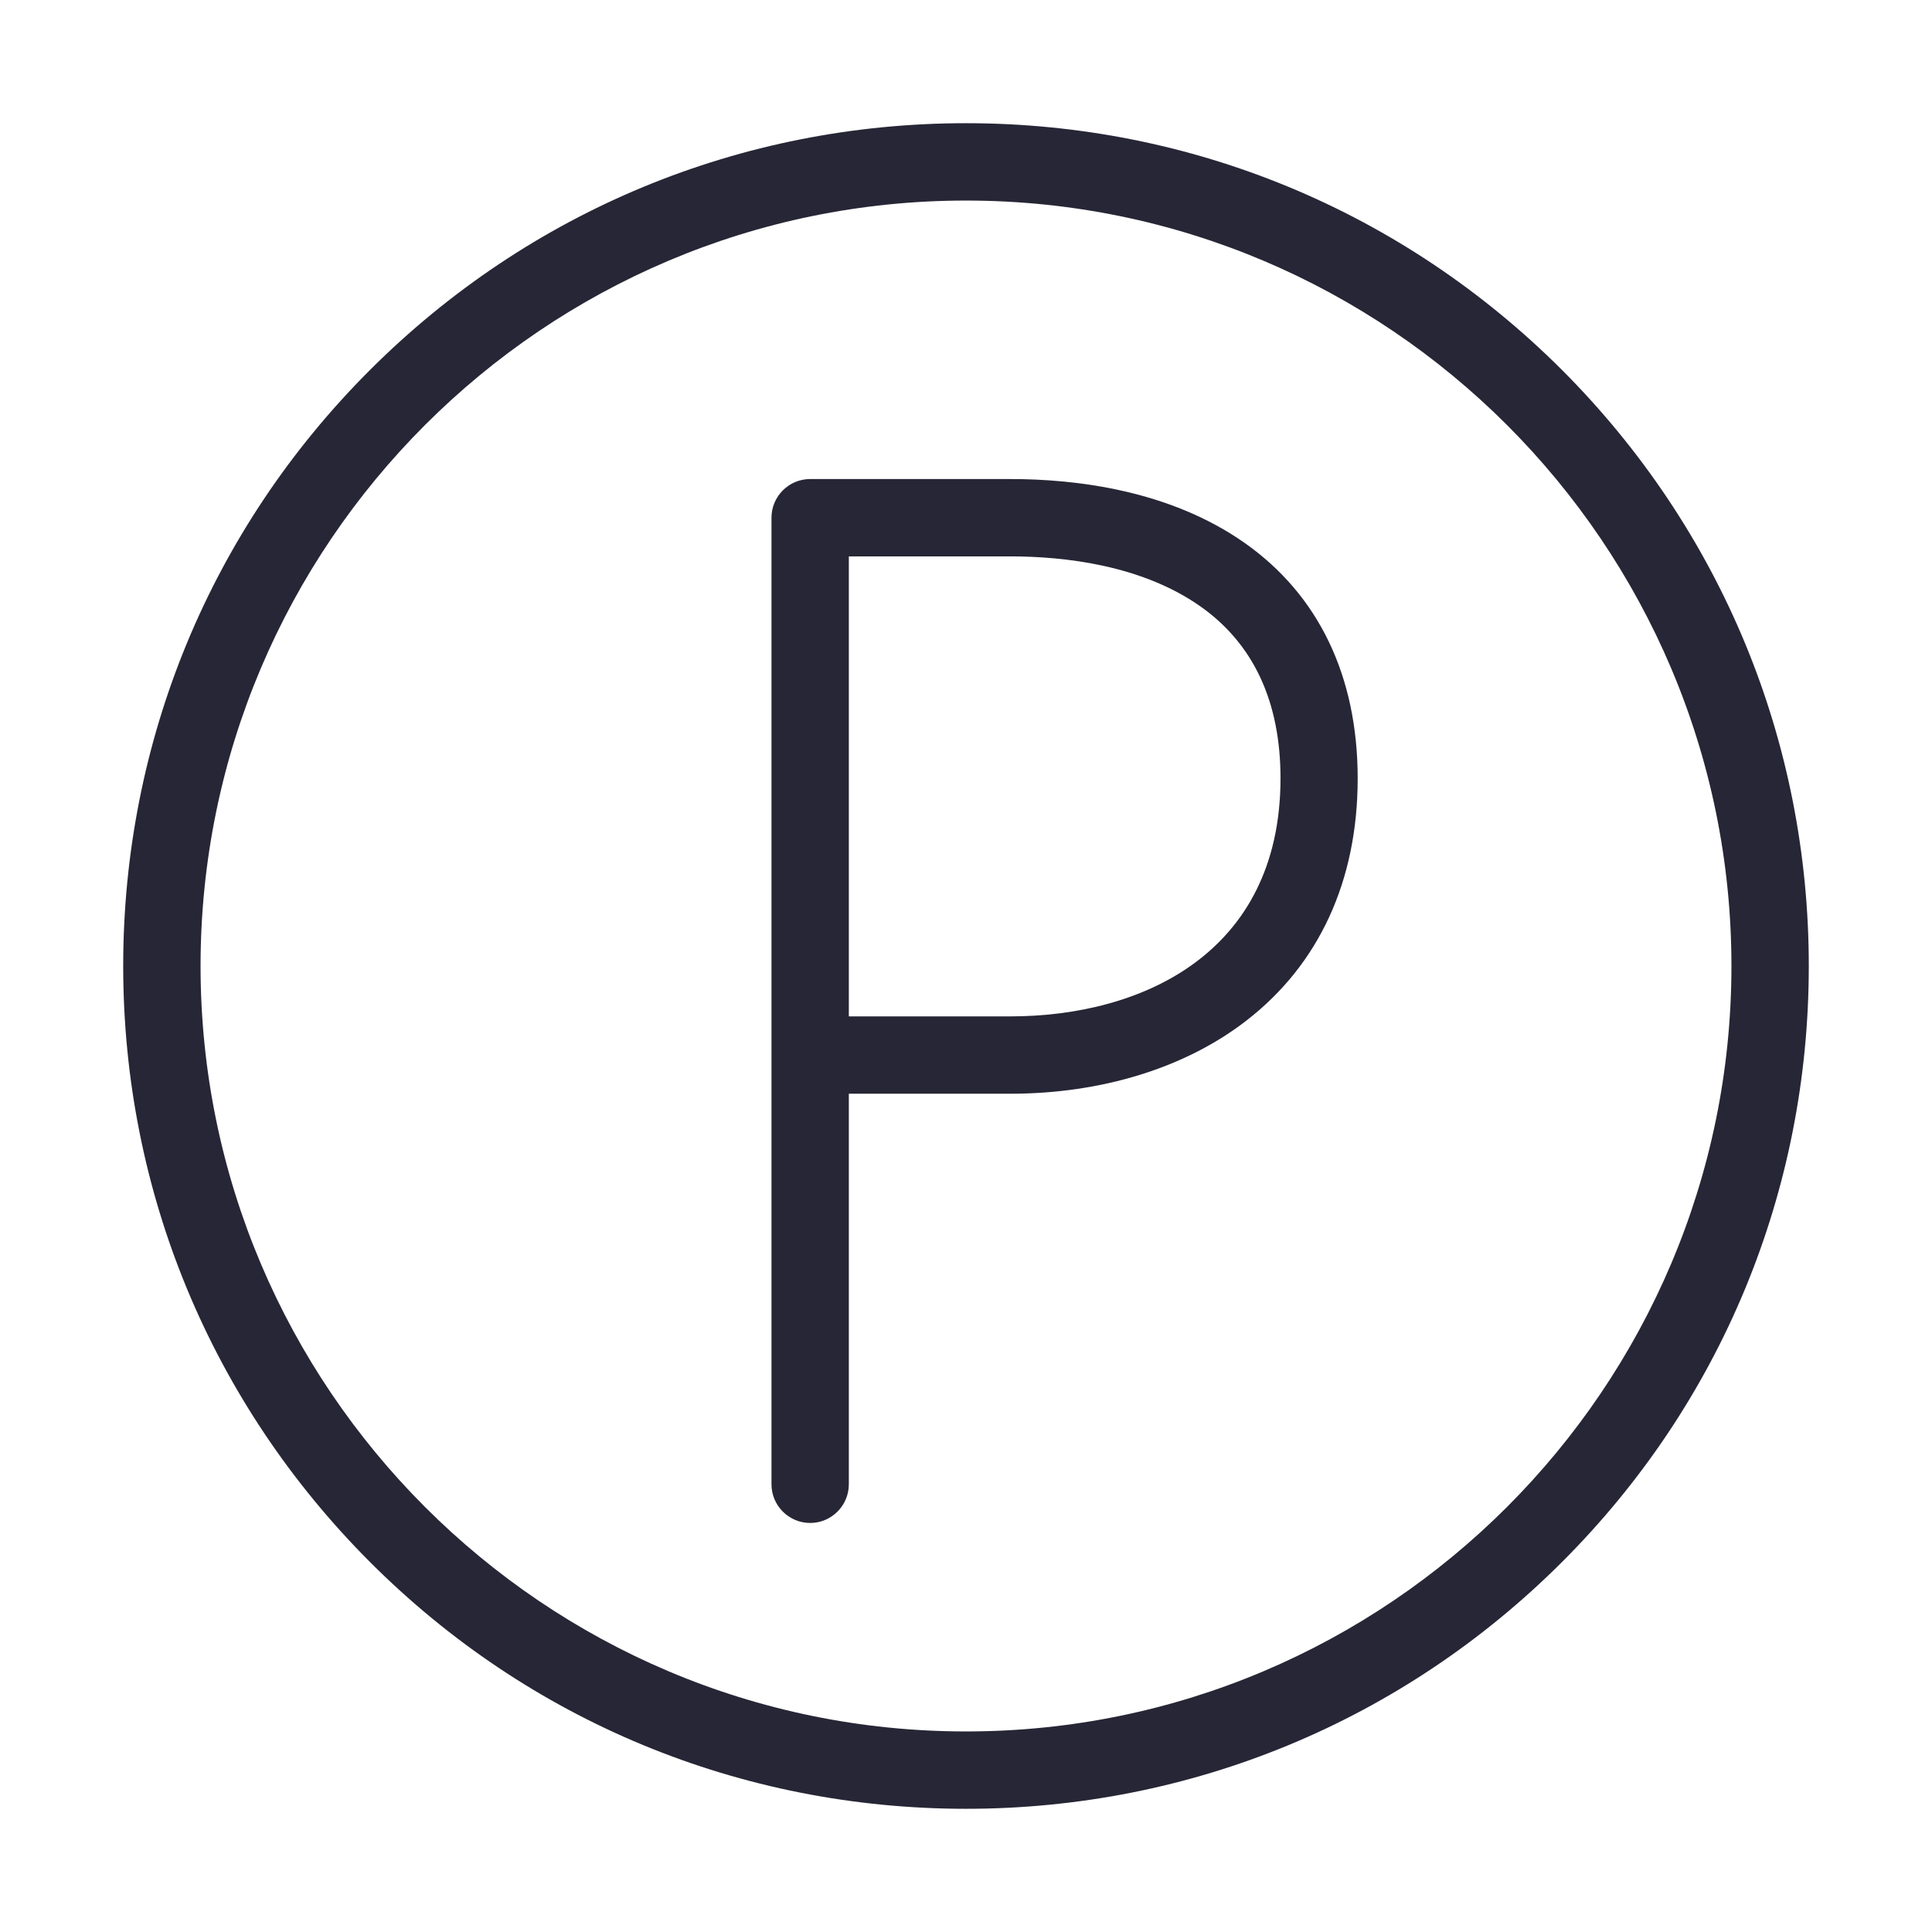 <svg xmlns="http://www.w3.org/2000/svg" viewBox="0 0 1024 1024" version="1.1"><path d="M659.6 287.7c-39.9-28-89.5-33.8-124.1-33.8L429.4 253.9c-11.3 0-20.5 9.2-20.5 20.5l0 512.3c0 11.3 9.2 20.5 20.5 20.5 11.3 0 20.5-9.2 20.5-20.5L449.9 579.7l85.6 0c48.3 0 92.7-13.7 124.9-38.6 38.7-29.8 59.2-74.3 59.2-128.5C719.6 358.4 698.9 315.3 659.6 287.7zM535.5 538.7l-85.6 0L449.9 294.9l85.6 0c28.7 0 69.5 4.6 100.6 26.4 28.2 19.8 42.6 50.5 42.6 91.3C678.6 505.6 604.7 538.7 535.5 538.7z" fill="#272636" p-id="883"></path><path d="M827.9 196.1C743.5 111.8 631.3 65.3 512 65.3c-119.3 0-231.5 46.5-315.9 130.8S65.3 392.7 65.3 512s46.5 231.5 130.8 315.9 196.6 130.8 315.9 130.8c119.3 0 231.5-46.5 315.9-130.8S958.7 631.3 958.7 512 912.2 280.5 827.9 196.1zM512 917.7c-223.7 0-405.7-182-405.7-405.7S288.3 106.3 512 106.3s405.7 182 405.7 405.7S735.7 917.7 512 917.7z" fill="#272636" p-id="884"></path></svg>
